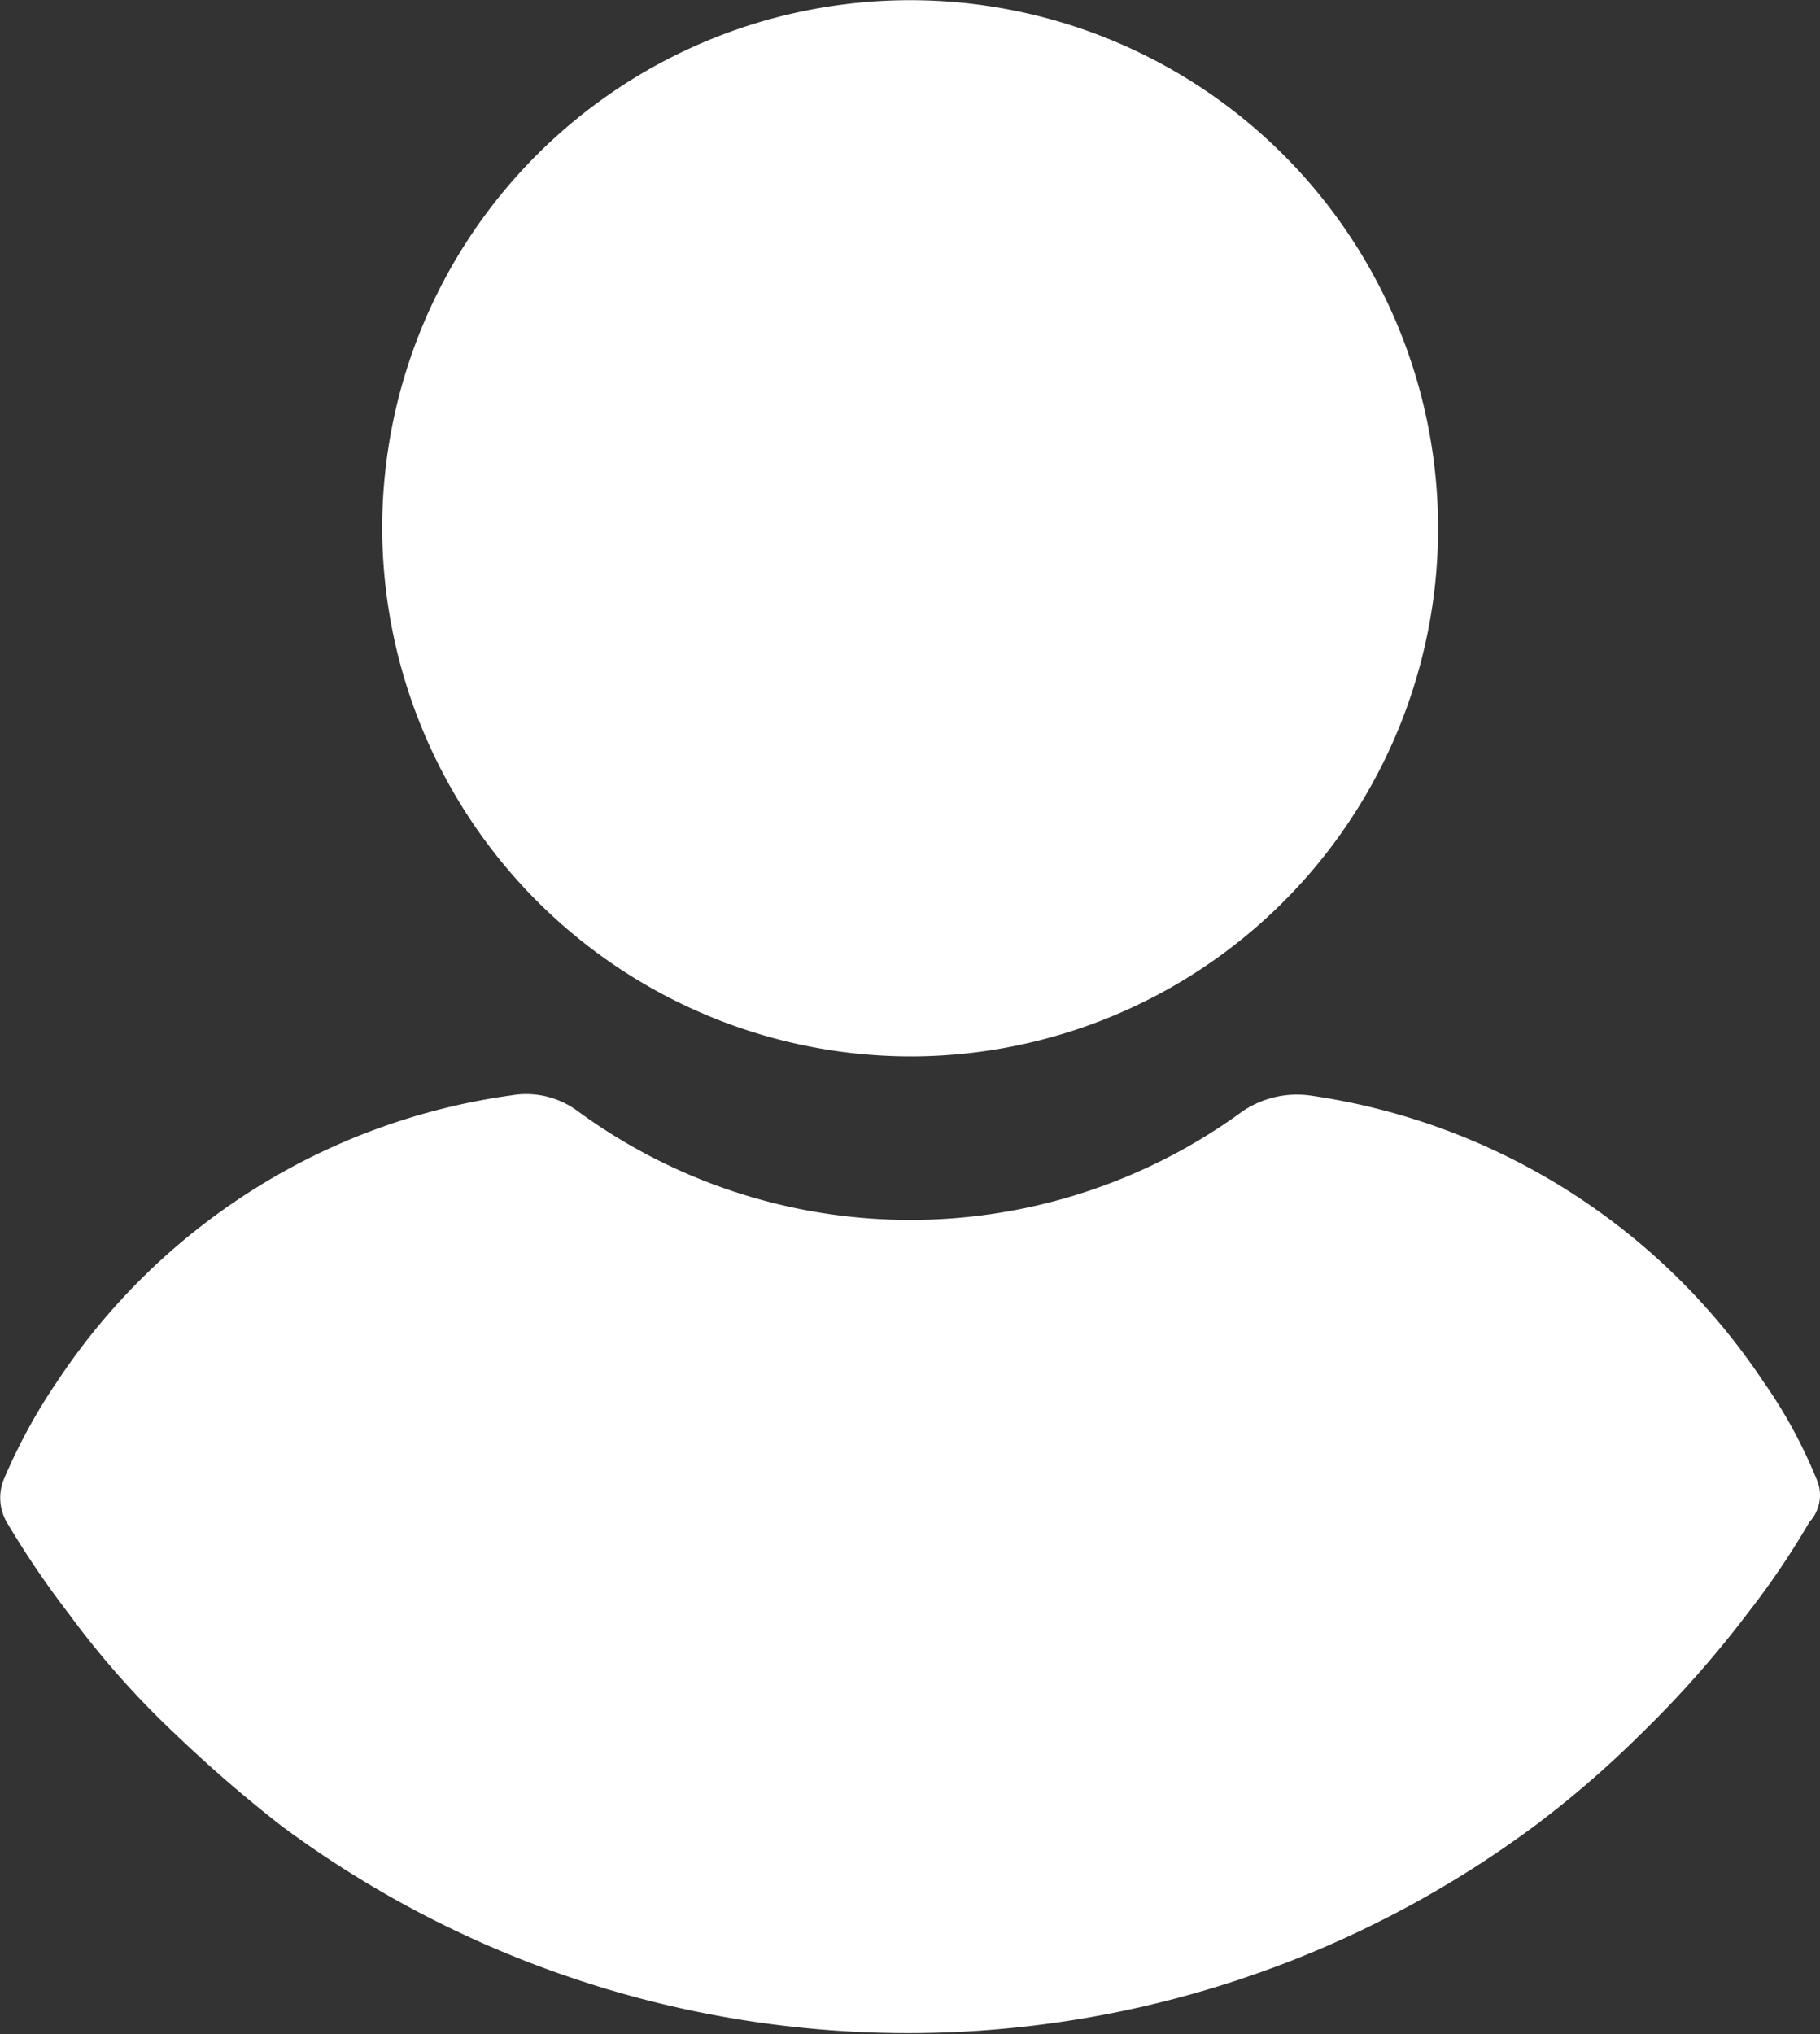 <svg xmlns="http://www.w3.org/2000/svg" width="19.819" height="22.142" viewBox="0 0 19.819 22.142">
  <rect x="0" y="0" width="19.819" height="22.142" fill="#333333" stroke="none"/>
  <g id="Mask_Group_530" data-name="Mask Group 530" transform="translate(-34.116 -180.896)">
    <g id="user_15_" data-name="user (15)" transform="translate(9.951 180.896)">
      <g id="Group_532" data-name="Group 532" transform="translate(24.165)">
        <g id="Group_531" data-name="Group 531" transform="translate(0)">
          <path id="Path_9800" data-name="Path 9800" d="M116.541,11.5a5.749,5.749,0,1,0-5.749-5.749A5.764,5.764,0,0,0,116.541,11.5Z" transform="translate(-106.63)" fill="#fff"/>
          <path id="Path_9801" data-name="Path 9801" d="M43.942,252.023a5.359,5.359,0,0,0-.577-1.054,7.146,7.146,0,0,0-4.945-3.113,1.058,1.058,0,0,0-.728.176,6.128,6.128,0,0,1-7.23,0,.942.942,0,0,0-.728-.176,7.094,7.094,0,0,0-4.945,3.113,6.179,6.179,0,0,0-.577,1.054.534.534,0,0,0,.025.477,10.015,10.015,0,0,0,.678,1,9.54,9.54,0,0,0,1.155,1.305,15.05,15.05,0,0,0,1.155,1,11.448,11.448,0,0,0,13.656,0,11.039,11.039,0,0,0,1.155-1,11.593,11.593,0,0,0,1.155-1.305,8.8,8.8,0,0,0,.678-1A.428.428,0,0,0,43.942,252.023Z" transform="translate(-24.165 -235.932)" fill="#fff"/>
        </g>
      </g>
    </g>
  </g>
</svg>
